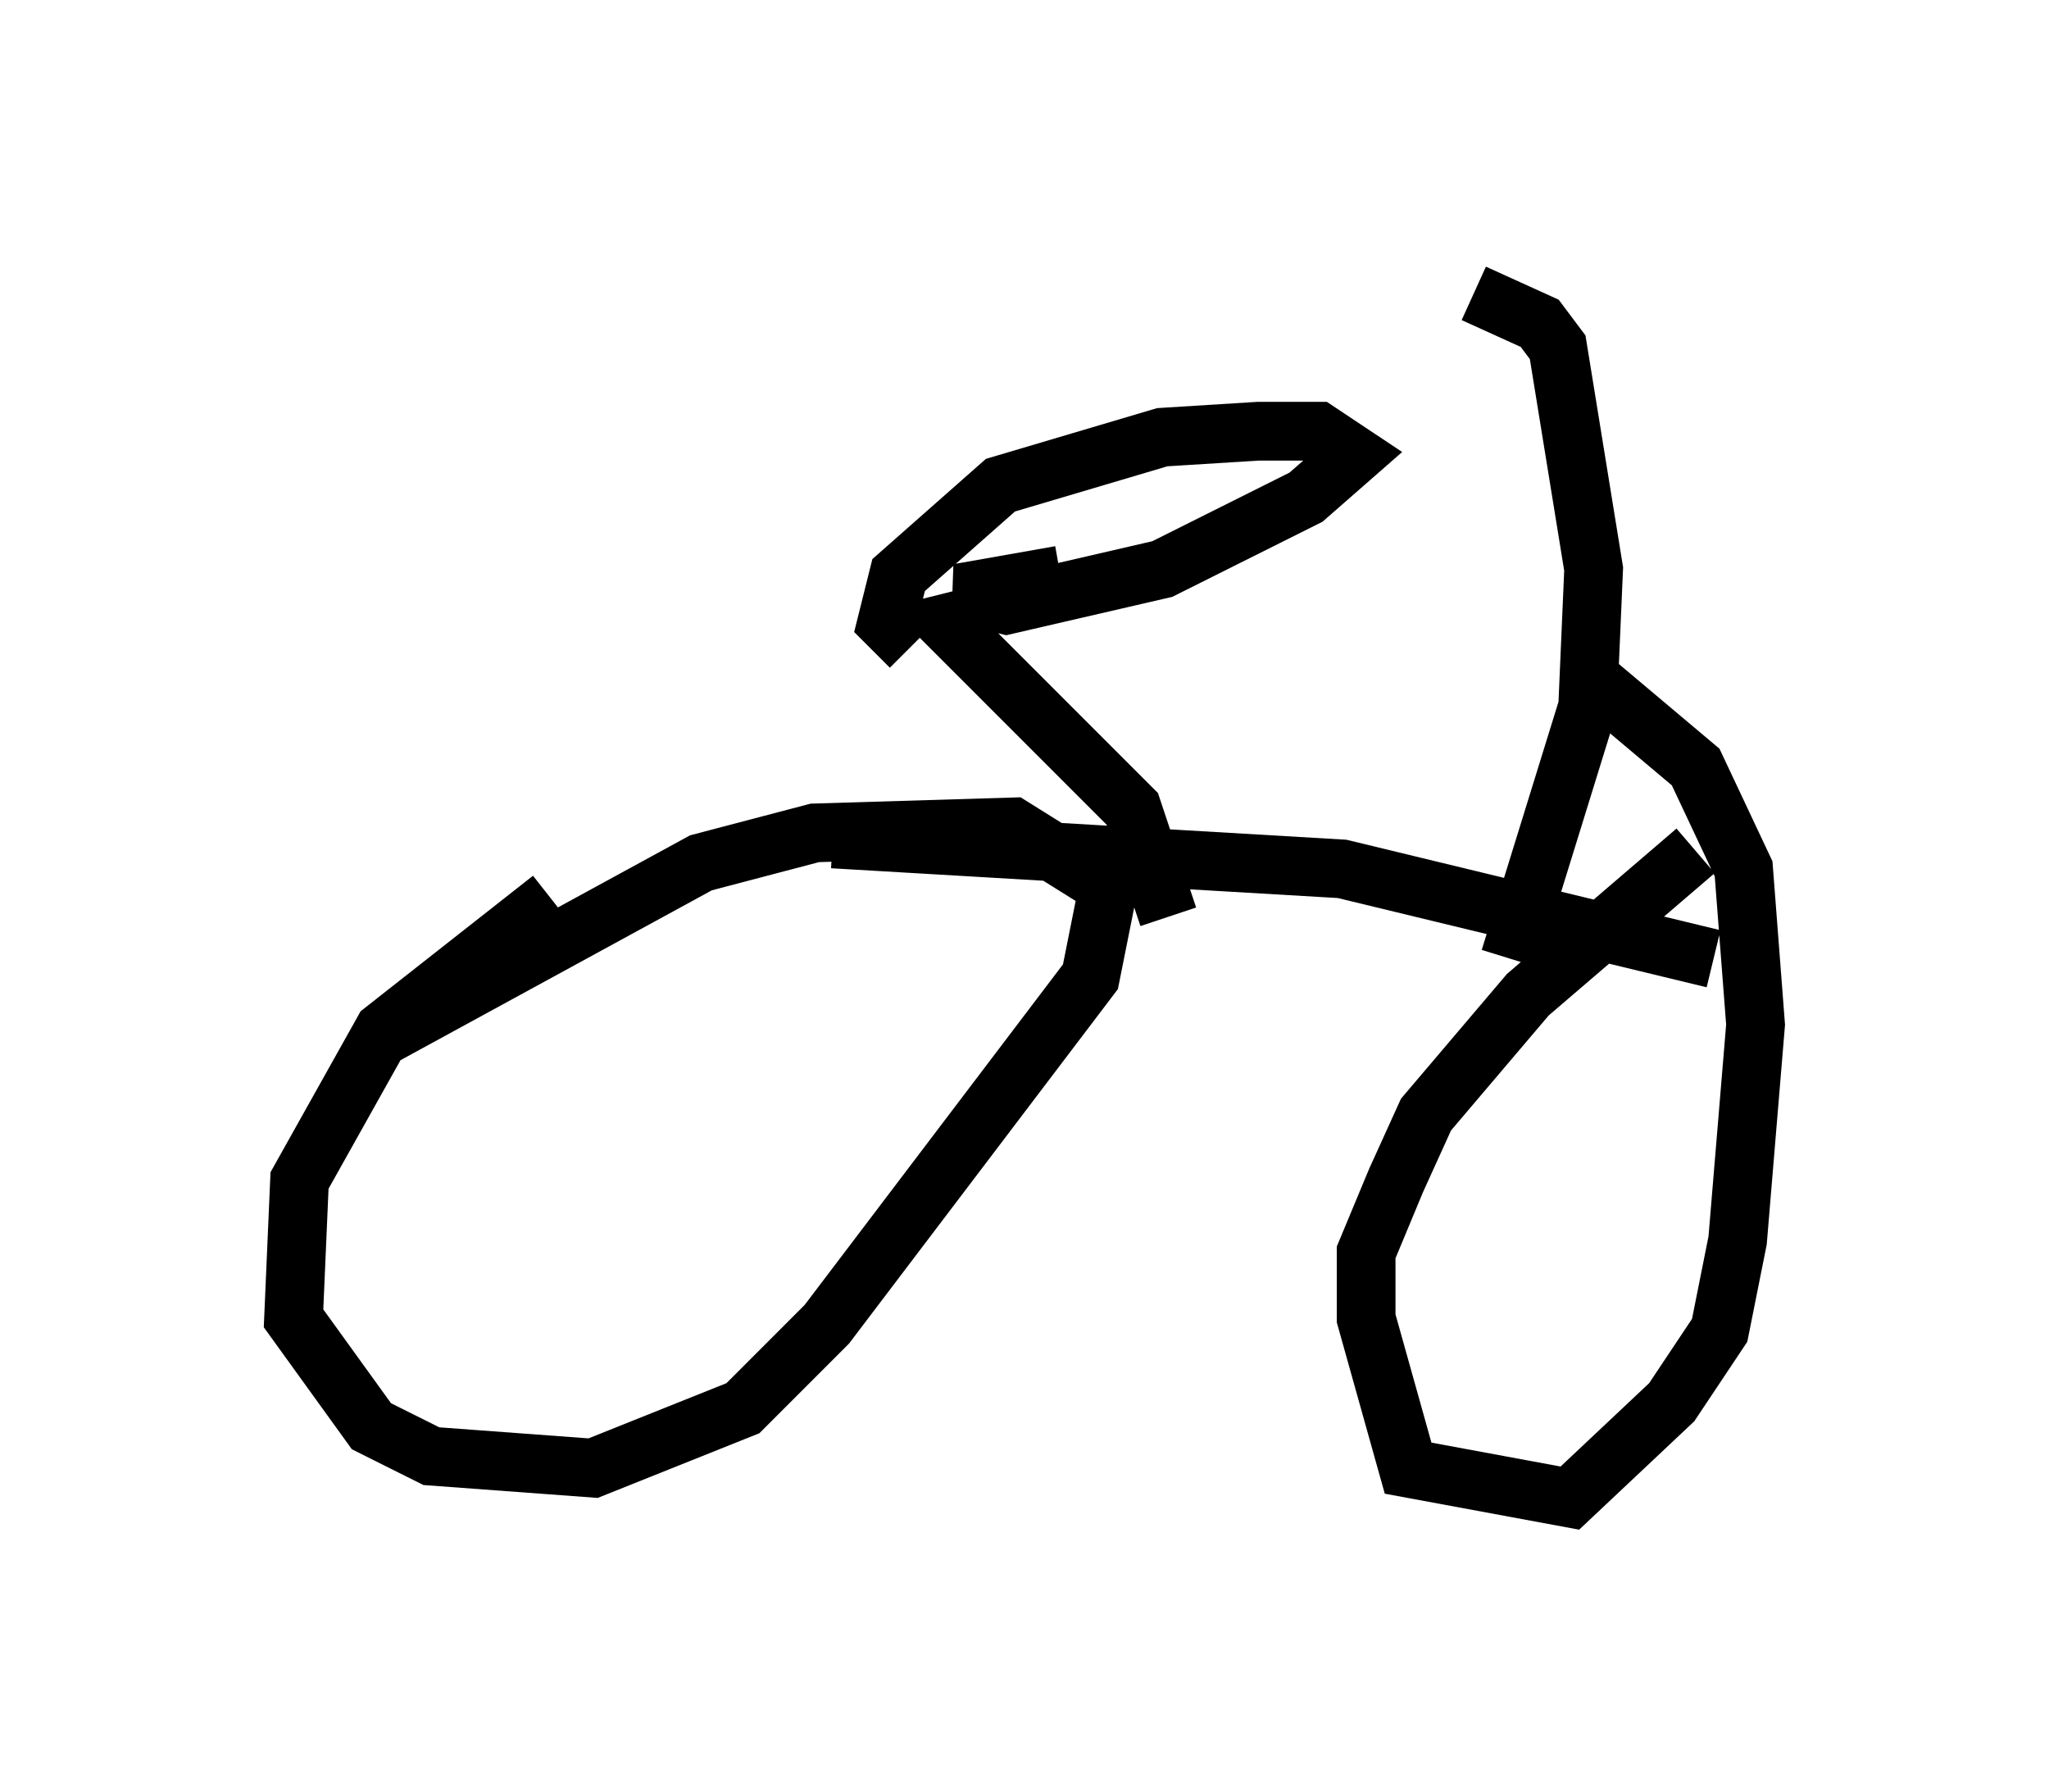 <?xml version="1.0" encoding="utf-8" ?>
<svg baseProfile="full" height="30.519" version="1.1" width="34.909" xmlns="http://www.w3.org/2000/svg" xmlns:ev="http://www.w3.org/2001/xml-events" xmlns:xlink="http://www.w3.org/1999/xlink"><defs /><rect fill="white" height="30.519" width="34.909" x="0" y="0" /><path d="M10.921, 15.004 m-1.531, 0.306 l-2.858, 2.246 -1.429, 2.552 l-0.102, 2.348 1.327, 1.838 l1.021, 0.51 2.756, 0.204 l2.552, -1.021 1.429, -1.429 l4.492, -5.921 0.306, -1.531 l-1.633, -1.021 -3.369, 0.102 l-1.94, 0.51 -5.615, 3.063 m22.561, -3.267 l-2.858, 2.45 -1.735, 2.042 l-0.51, 1.123 -0.51, 1.225 l0.0, 1.123 0.715, 2.552 l2.756, 0.51 1.735, -1.633 l0.817, -1.225 0.306, -1.531 l0.306, -3.675 -0.204, -2.654 l-0.817, -1.735 -1.94, -1.633 m-12.761, 2.858 l8.677, 0.51 6.329, 1.531 m-9.29, -0.715 l-0.613, -1.838 -3.165, -3.165 l0.408, -0.102 m1.531, -0.715 l-1.735, 0.306 0.817, 0.204 l2.654, -0.613 2.45, -1.225 l0.817, -0.715 -0.613, -0.408 l-1.021, 0.0 -1.633, 0.102 l-2.756, 0.817 -1.735, 1.531 l-0.204, 0.817 0.408, 0.408 m10.208, 5.308 l1.327, -4.288 0.102, -2.348 l-0.613, -3.777 -0.306, -0.408 l-1.123, -0.51 " fill="none" stroke="black" stroke-width="1" /></svg>